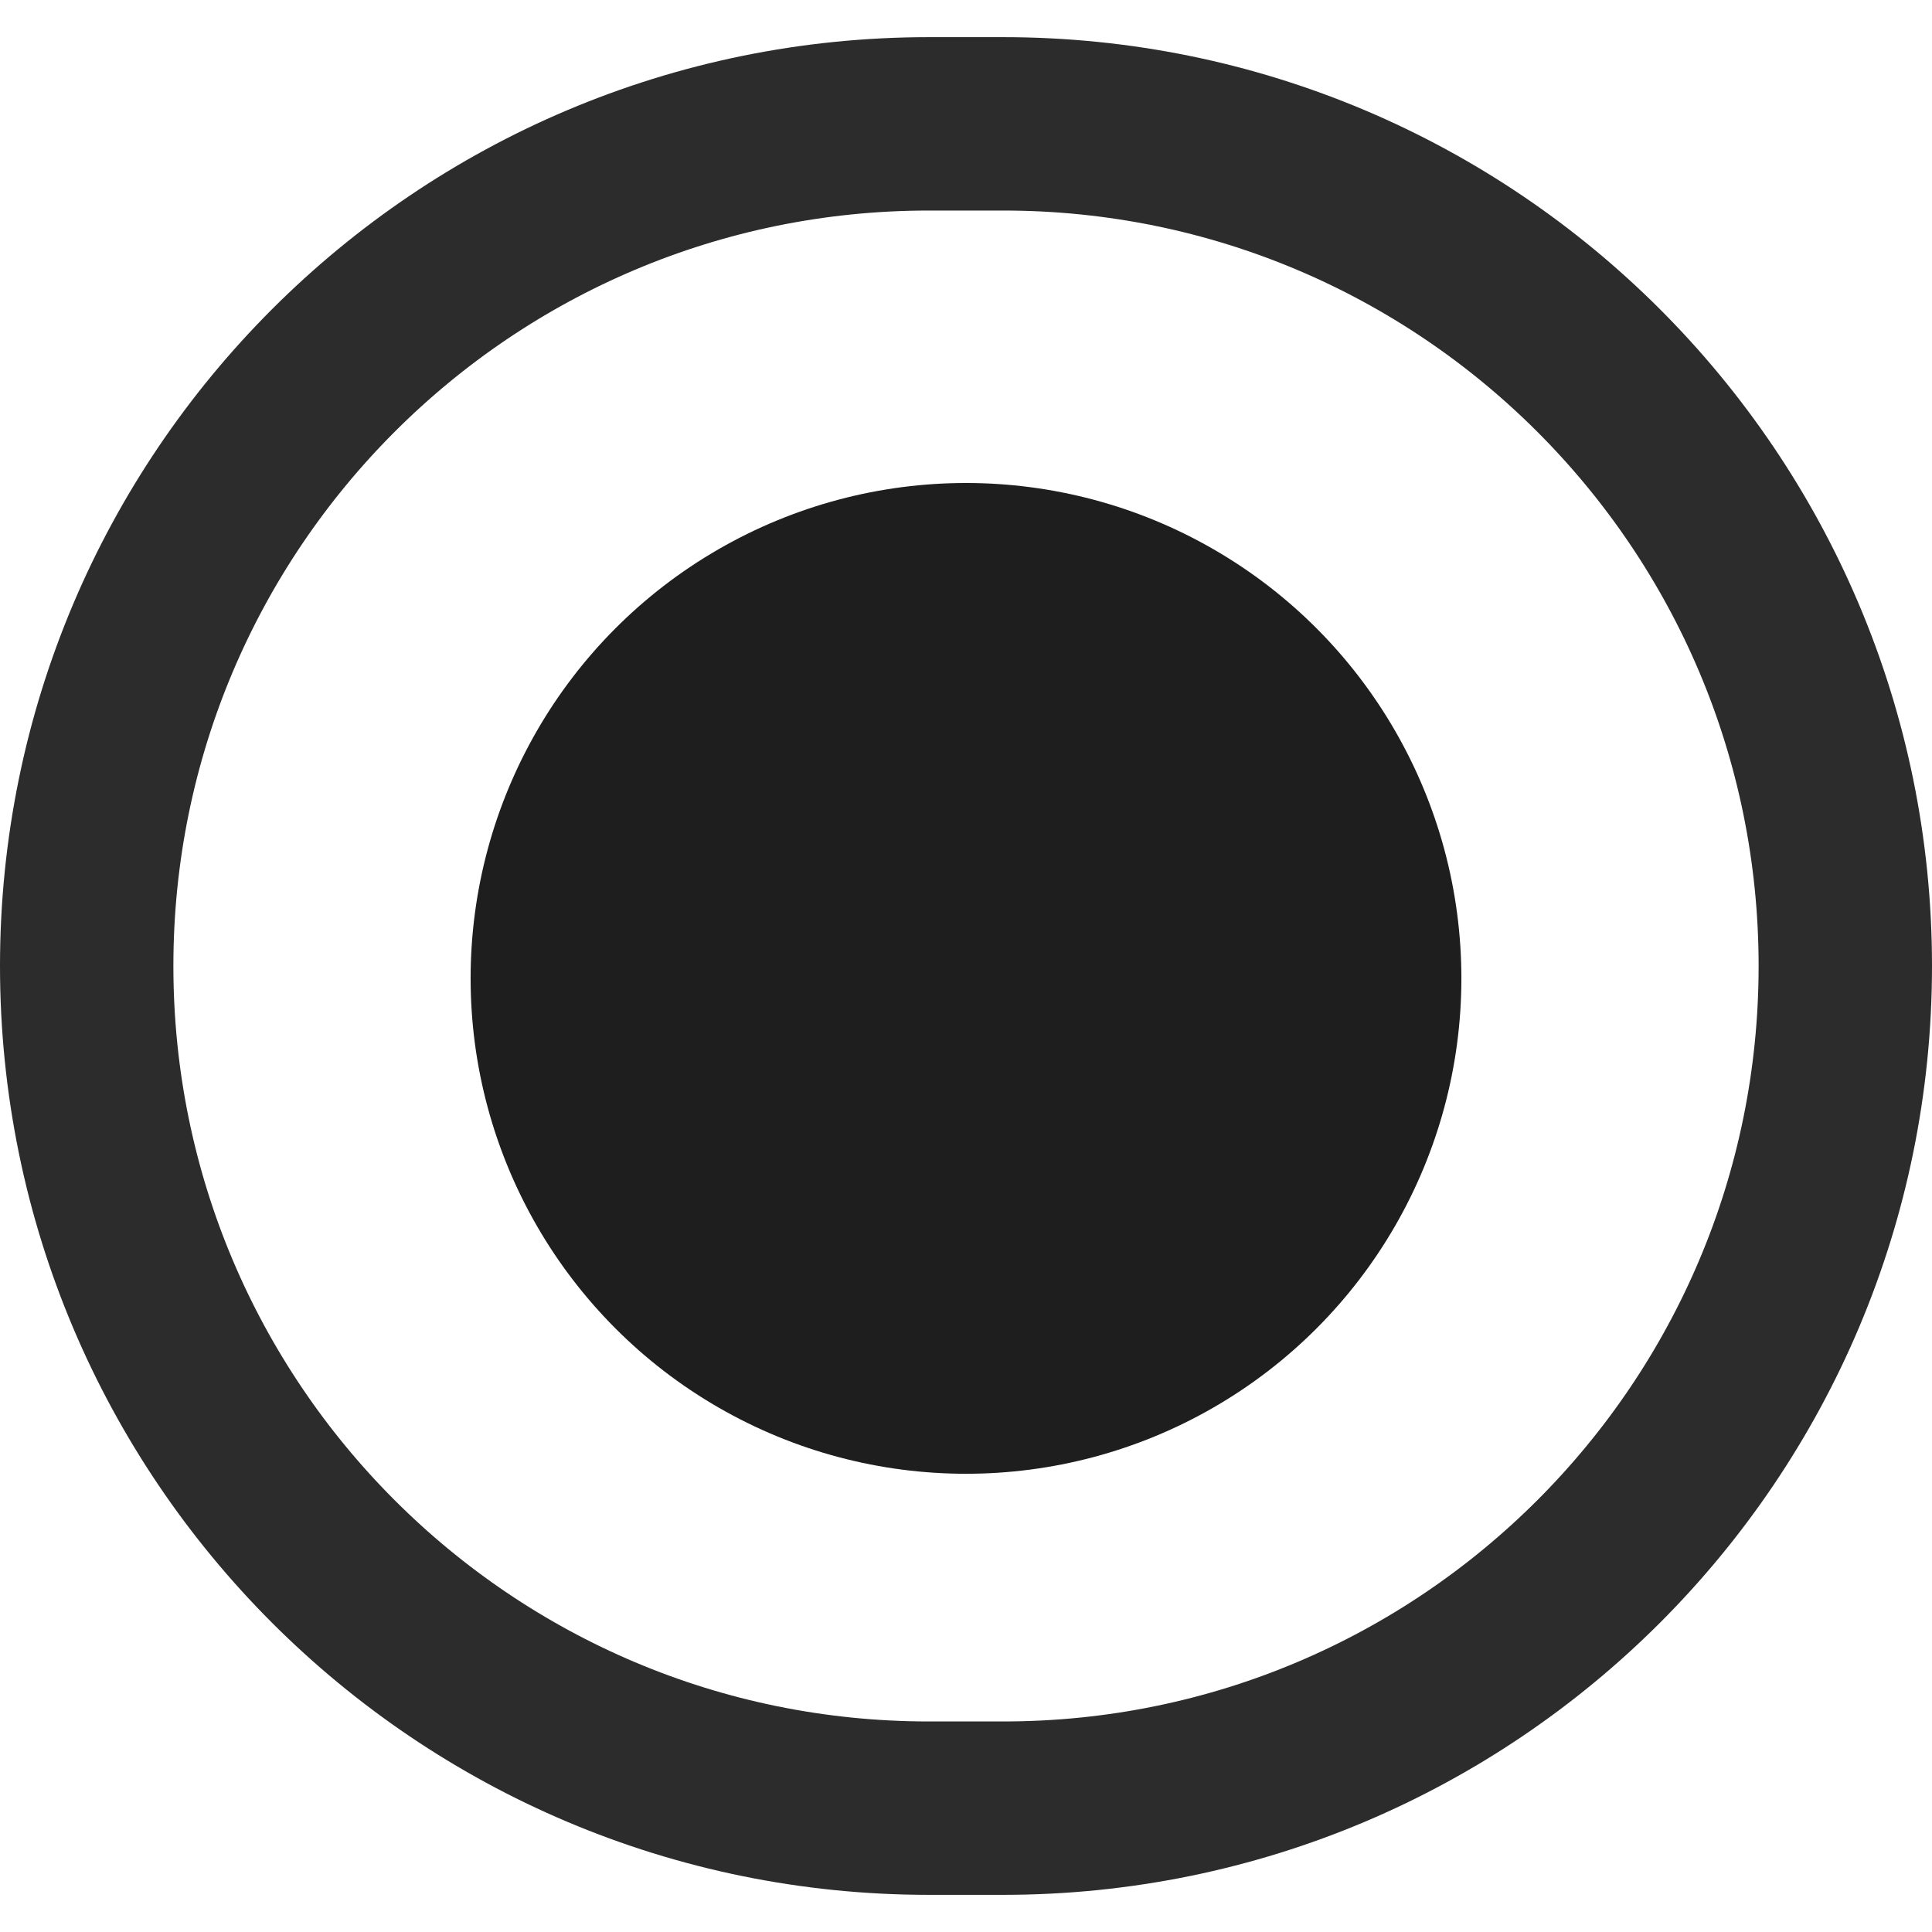 <svg width="18" height="18" viewBox="0 0 78 75" fill="none" xmlns="http://www.w3.org/2000/svg">
<path d="M3.5 37.5C3.5 18.722 18.722 3.5 37.5 3.5H40.5C59.278 3.5 74.5 18.722 74.5 37.5C74.5 56.278 59.278 71.5 40.5 71.5H37.5C18.722 71.5 3.5 56.278 3.5 37.5Z" stroke="#2C2C2C" stroke-width="7" stroke-linecap="round"/>
<circle cx="39" cy="38" r="20" fill="#1E1E1E"/>
</svg>
